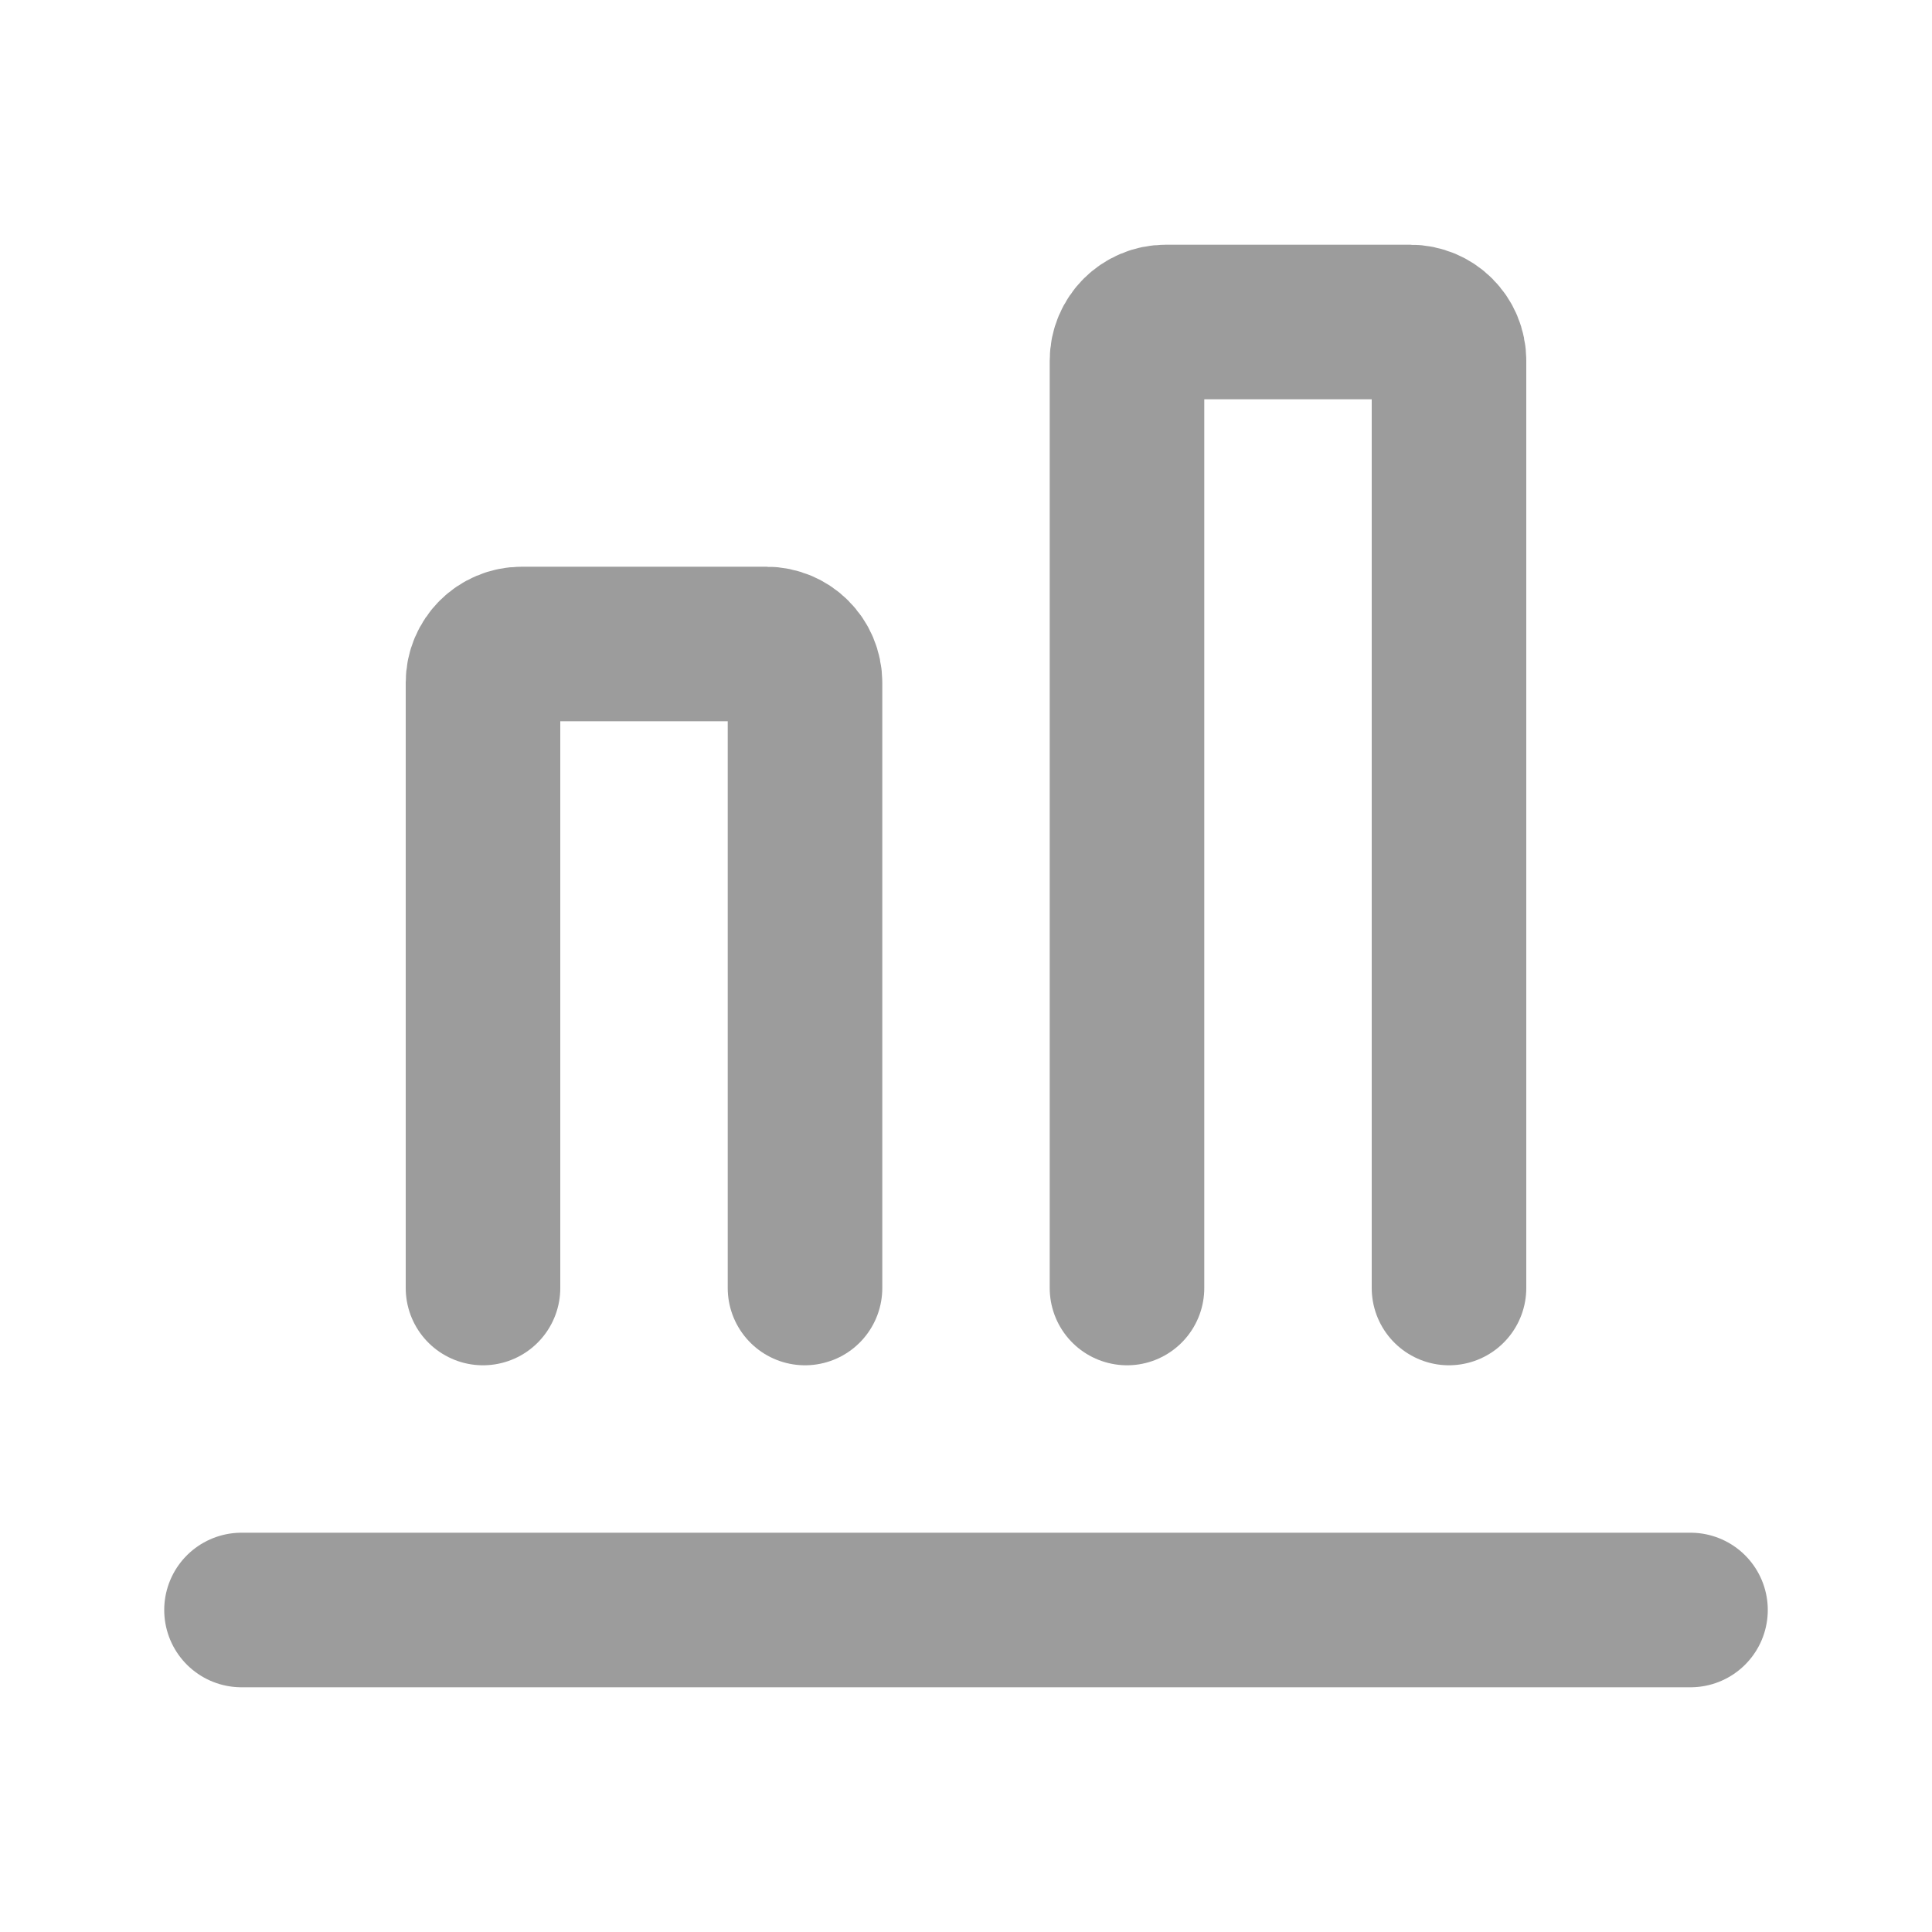 <svg width="100" height="100" viewBox="0 0 100 100" fill="none" xmlns="http://www.w3.org/2000/svg">
<path d="M87.5 83.333H12.5" stroke="#9C9C9C" stroke-width="8" stroke-linecap="round"/>
<path d="M41.667 66.667V35.333C41.667 34.229 40.771 33.333 39.667 33.333H27C25.895 33.333 25 34.229 25 35.333V66.667" stroke="#9C9C9C" stroke-width="8" stroke-linecap="round"/>
<path d="M75 66.667V18.667C75 17.562 74.105 16.667 73 16.667H60.333C59.229 16.667 58.333 17.562 58.333 18.667V66.667" stroke="#9C9C9C" stroke-width="8" stroke-linecap="round"/>
</svg>
